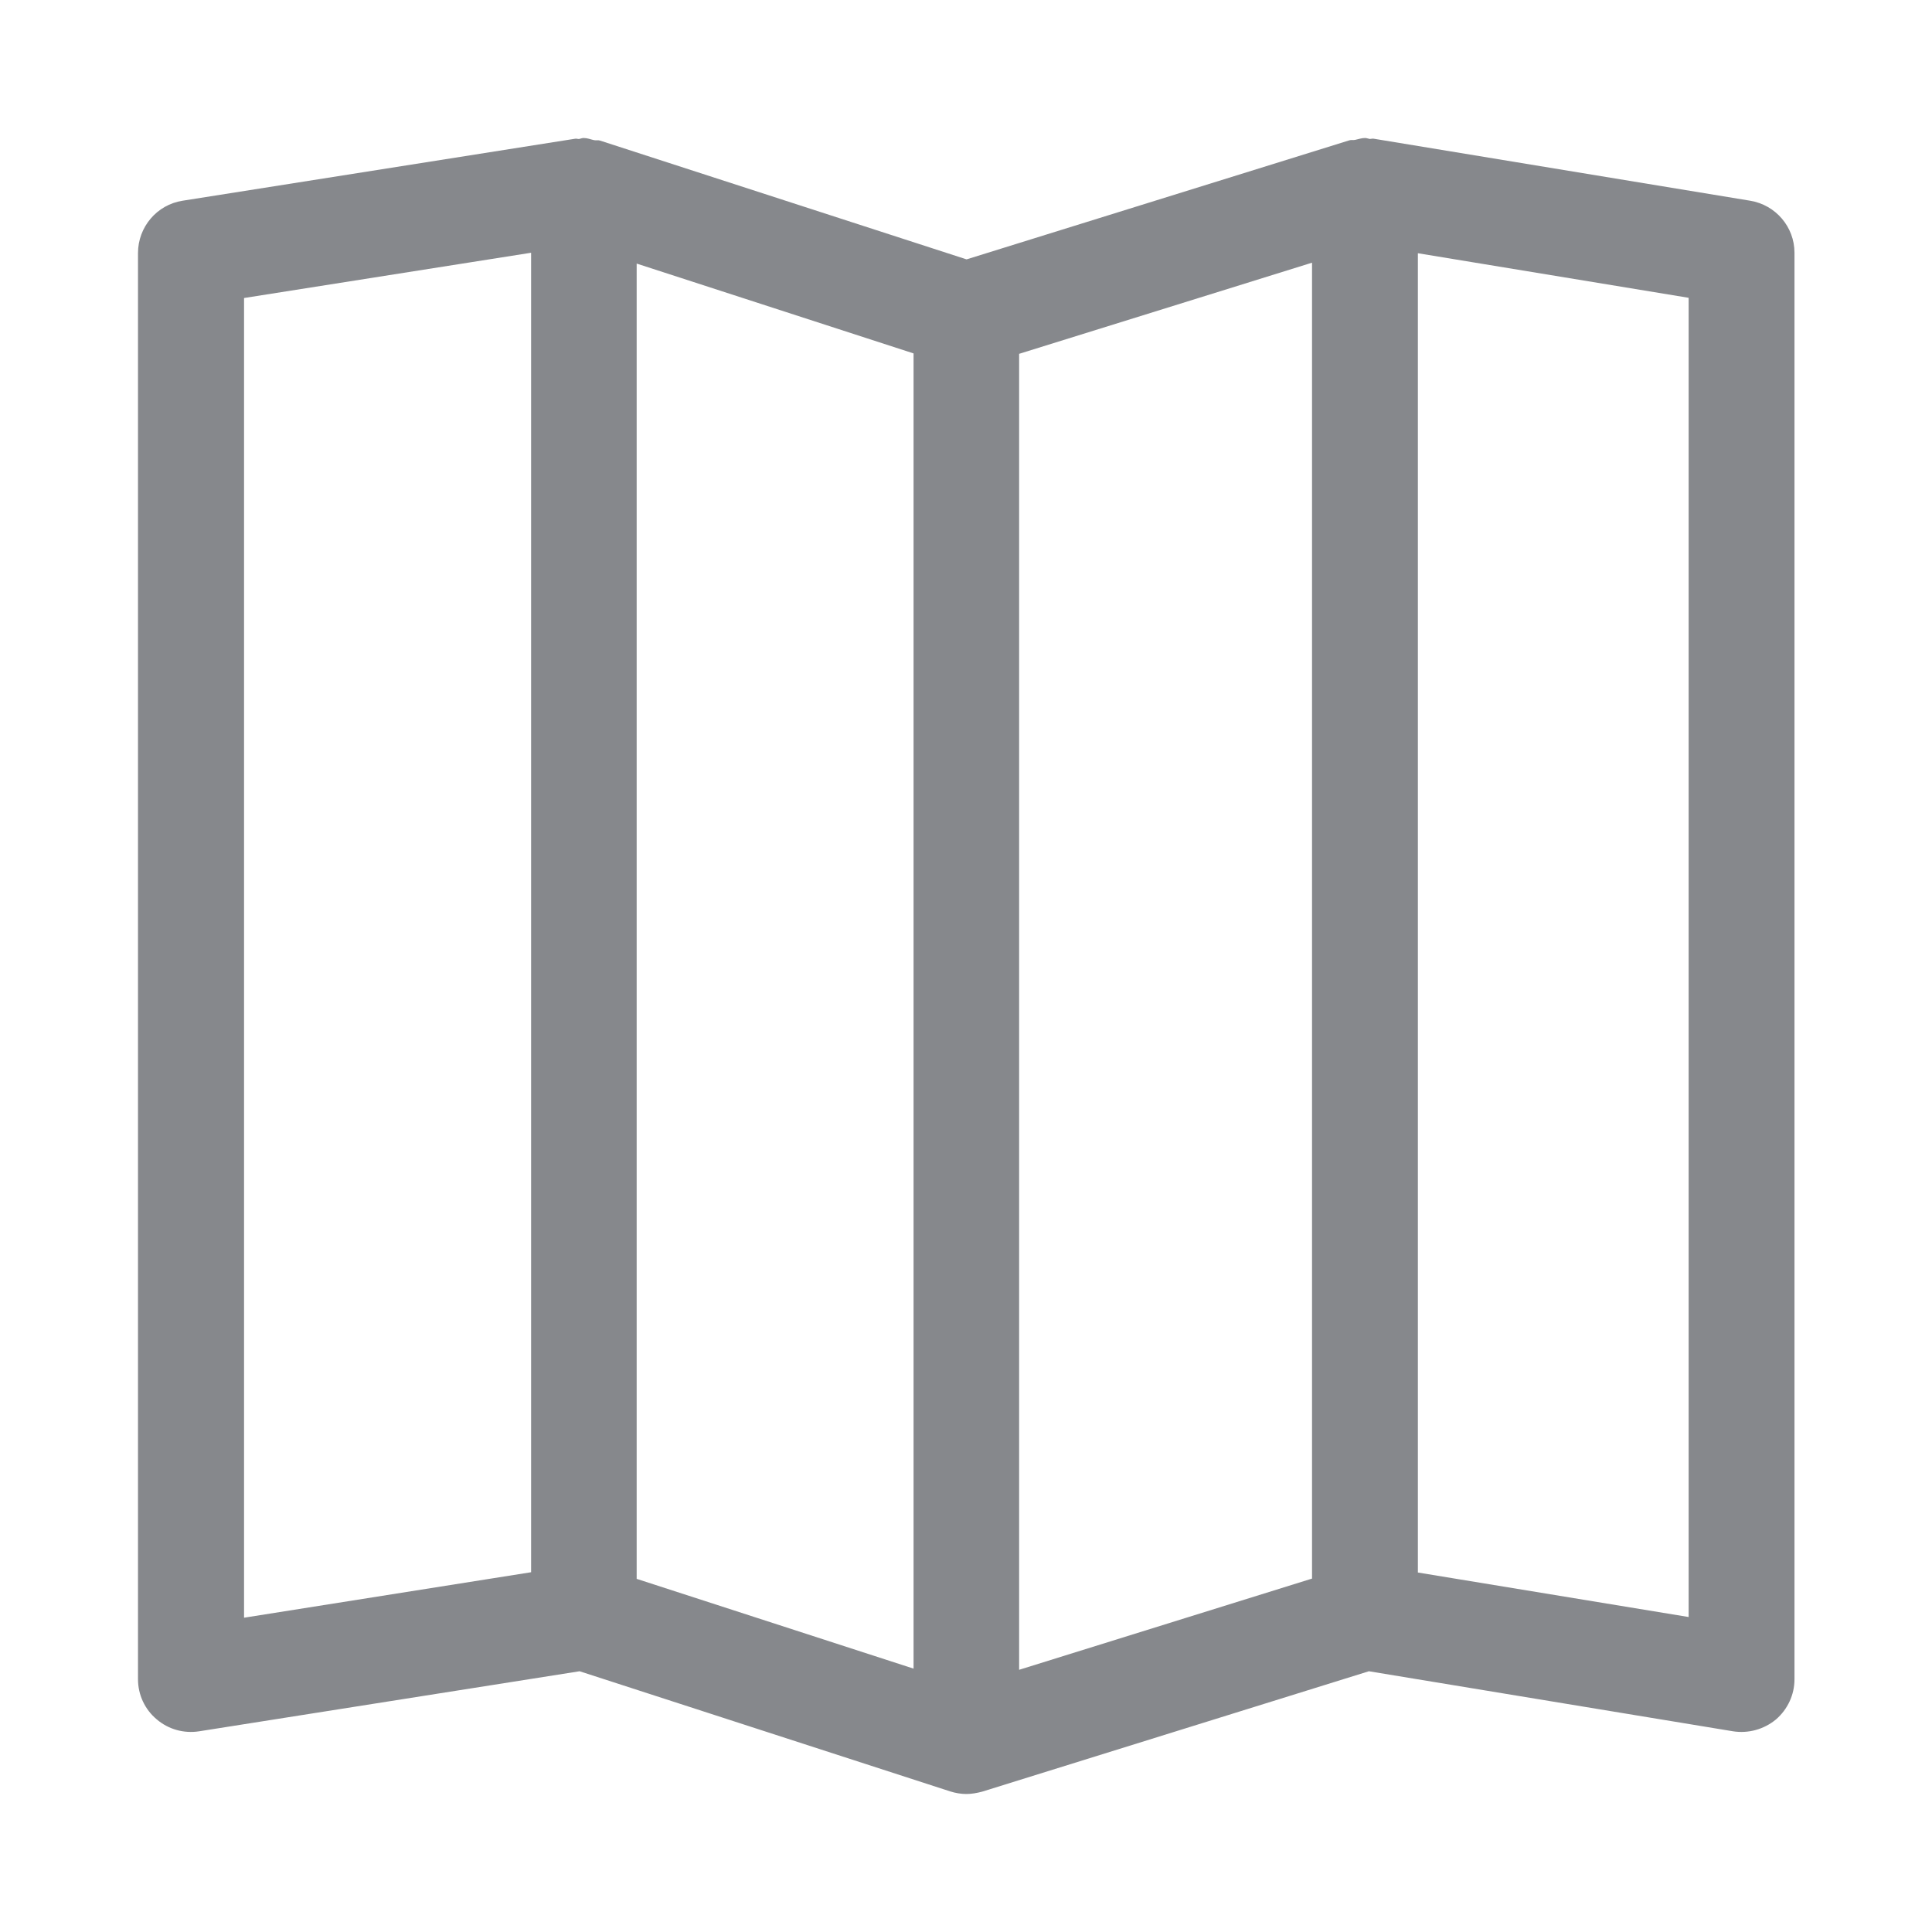 <svg width="28" height="28" viewBox="0 0 28 28" fill="none" xmlns="http://www.w3.org/2000/svg">
<path fill-rule="evenodd" clip-rule="evenodd" d="M24.473 23.435L20.549 22.79V3.67L24.473 4.316V23.435ZM3.537 4.319L7.697 3.663V22.786L3.537 23.445V4.319ZM14.77 5.128L19.015 3.807V22.878L14.77 24.2V5.128ZM9.227 3.82L13.24 5.122V24.183L9.227 22.882V3.82ZM25.365 2.909L19.907 2.01C19.89 2.007 19.869 2.014 19.852 2.014C19.828 2.01 19.808 2 19.784 2C19.733 2 19.688 2.017 19.64 2.027C19.613 2.034 19.582 2.024 19.555 2.034L14.008 3.759L8.698 2.038C8.667 2.027 8.64 2.038 8.609 2.031C8.558 2.02 8.513 2 8.459 2C8.435 2 8.414 2.01 8.394 2.014C8.377 2.017 8.359 2.007 8.339 2.01L2.646 2.909C2.273 2.967 2 3.291 2 3.667V24.337C2 24.562 2.099 24.774 2.27 24.917C2.441 25.064 2.666 25.126 2.888 25.091L8.4 24.221L13.77 25.962C13.845 25.986 13.927 26 14.005 26C14.08 26 14.159 25.986 14.234 25.966L19.839 24.221L25.115 25.091C25.337 25.126 25.563 25.064 25.737 24.921C25.908 24.774 26.007 24.562 26.007 24.337V3.663C26.007 3.288 25.734 2.97 25.365 2.909Z" fill="#86888C"/>
</svg>
